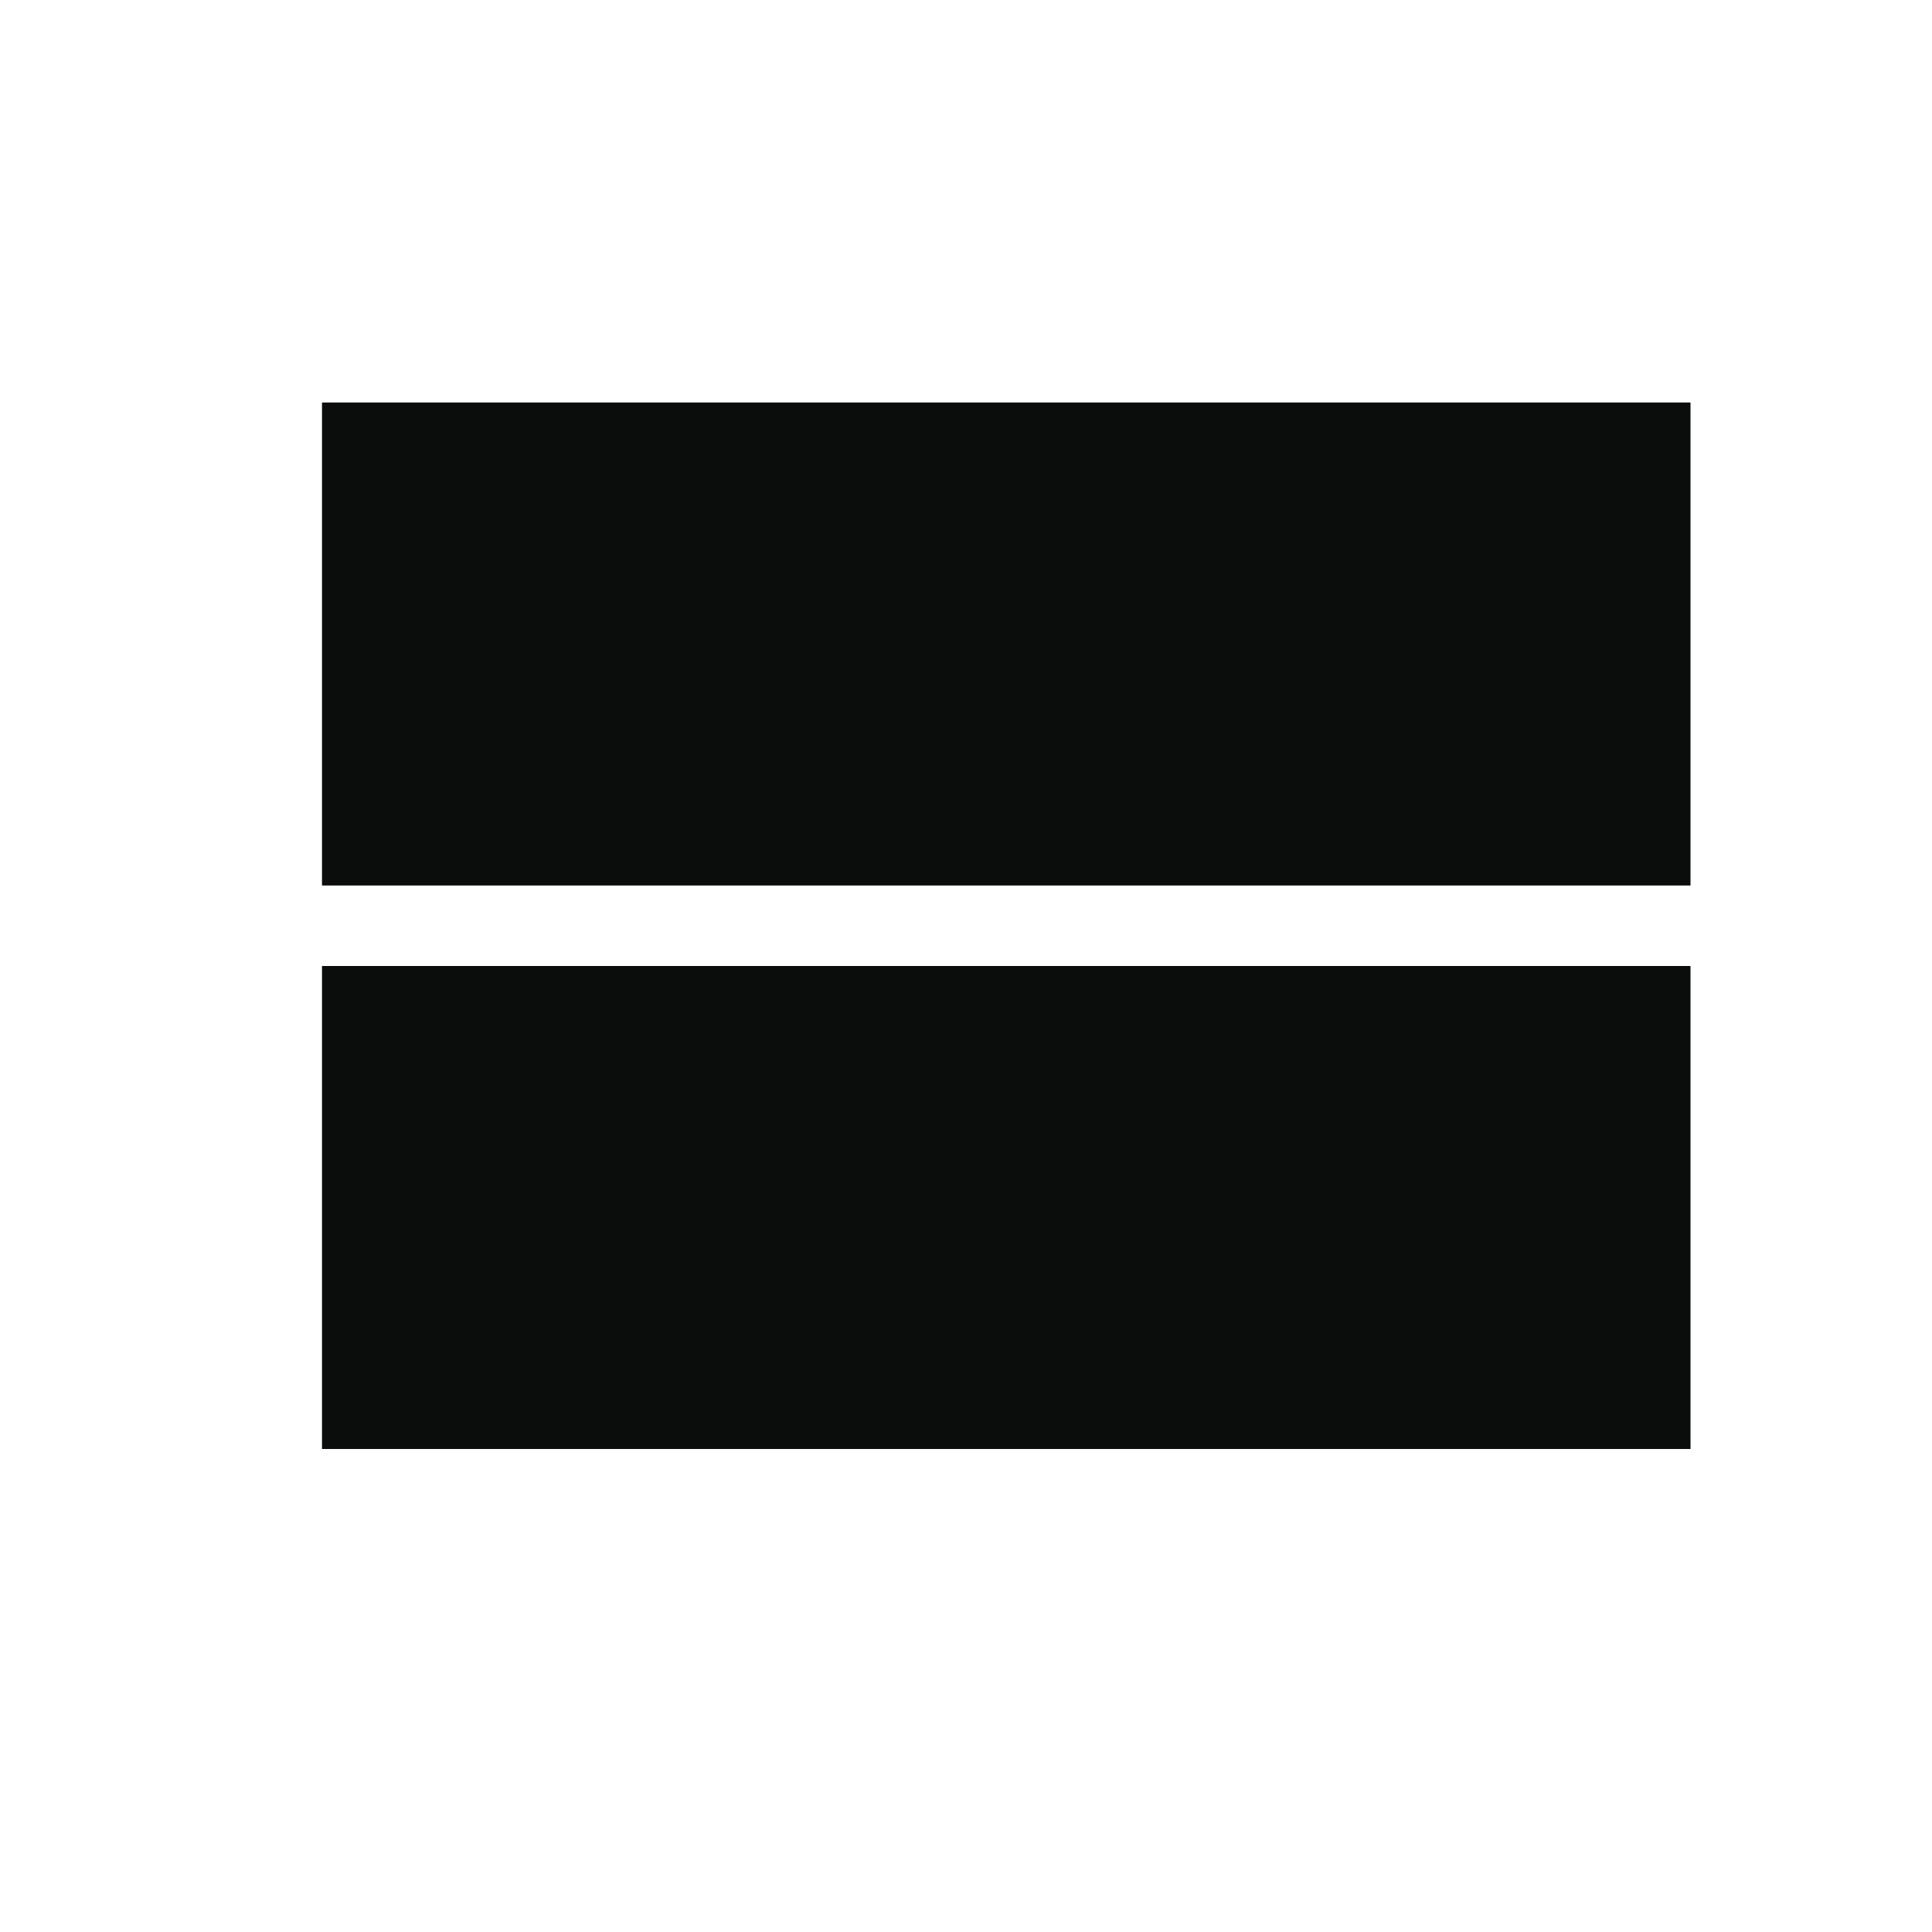 <svg width="24" height="24" viewBox="0 0 24 24" fill="none" xmlns="http://www.w3.org/2000/svg">
<g clip-path="url(#clip0_105_1199)">
<path d="M4 18H21V12H4V18ZM4 5V11H21V5H4Z" fill="#0B0C0C"/>
</g>
<defs>
<clipPath id="clip0_105_1199">
<rect width="24" height="24" fill="white"/>
</clipPath>
</defs>
</svg>
